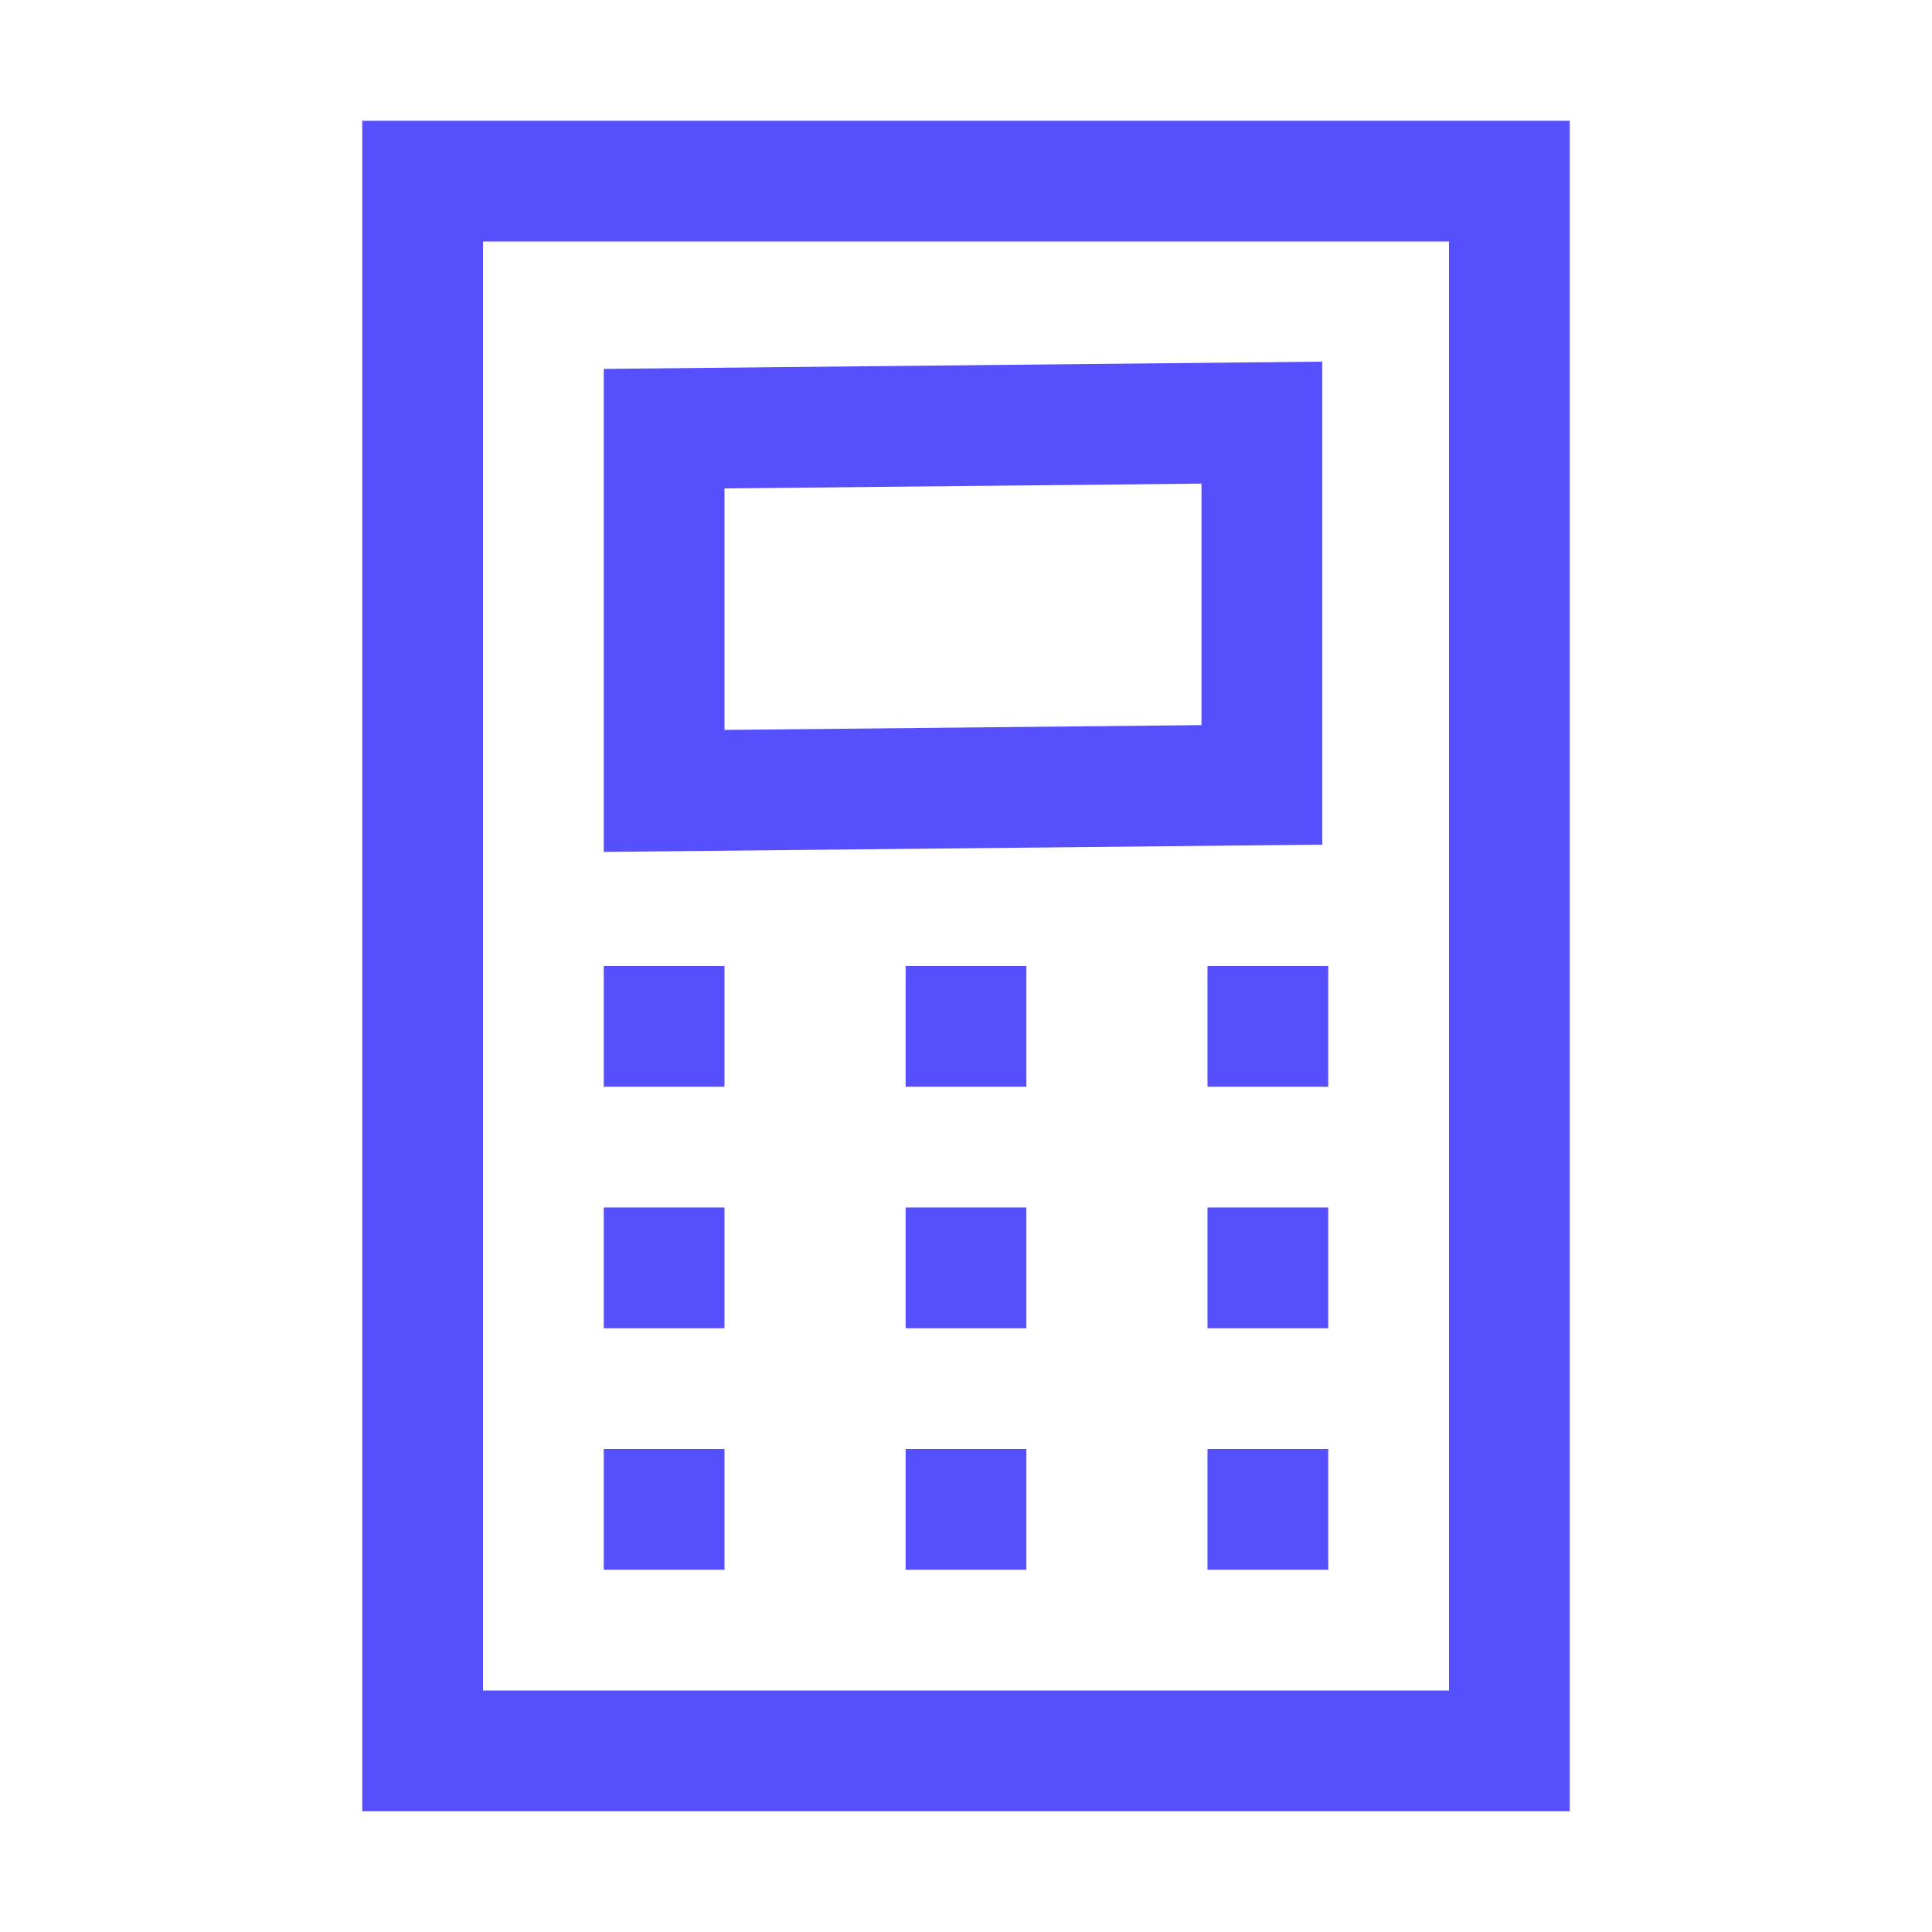 <svg version="1.0" viewBox="0 0 32 32" xmlSpace="preserve" xmlns="http://www.w3.org/2000/svg" enable-background="new 0 0 32 32"><path d="M7 3h18v26H7z" fill="none" stroke="#564ffd" stroke-width="2" stroke-miterlimit="10" class="stroke-152730"></path><path d="m20.9 13-9.9.1v-6l9.9-.1z" fill="none" stroke="#564ffd" stroke-width="2" stroke-miterlimit="10" class="stroke-152730"></path><path d="M10 16h2v2h-2zM15 16h2v2h-2zM20 16h2v2h-2zM10 20h2v2h-2zM15 20h2v2h-2zM20 20h2v2h-2zM10 24h2v2h-2zM15 24h2v2h-2zM20 24h2v2h-2z" fill="#564ffd" class="fill-152730"></path></svg>